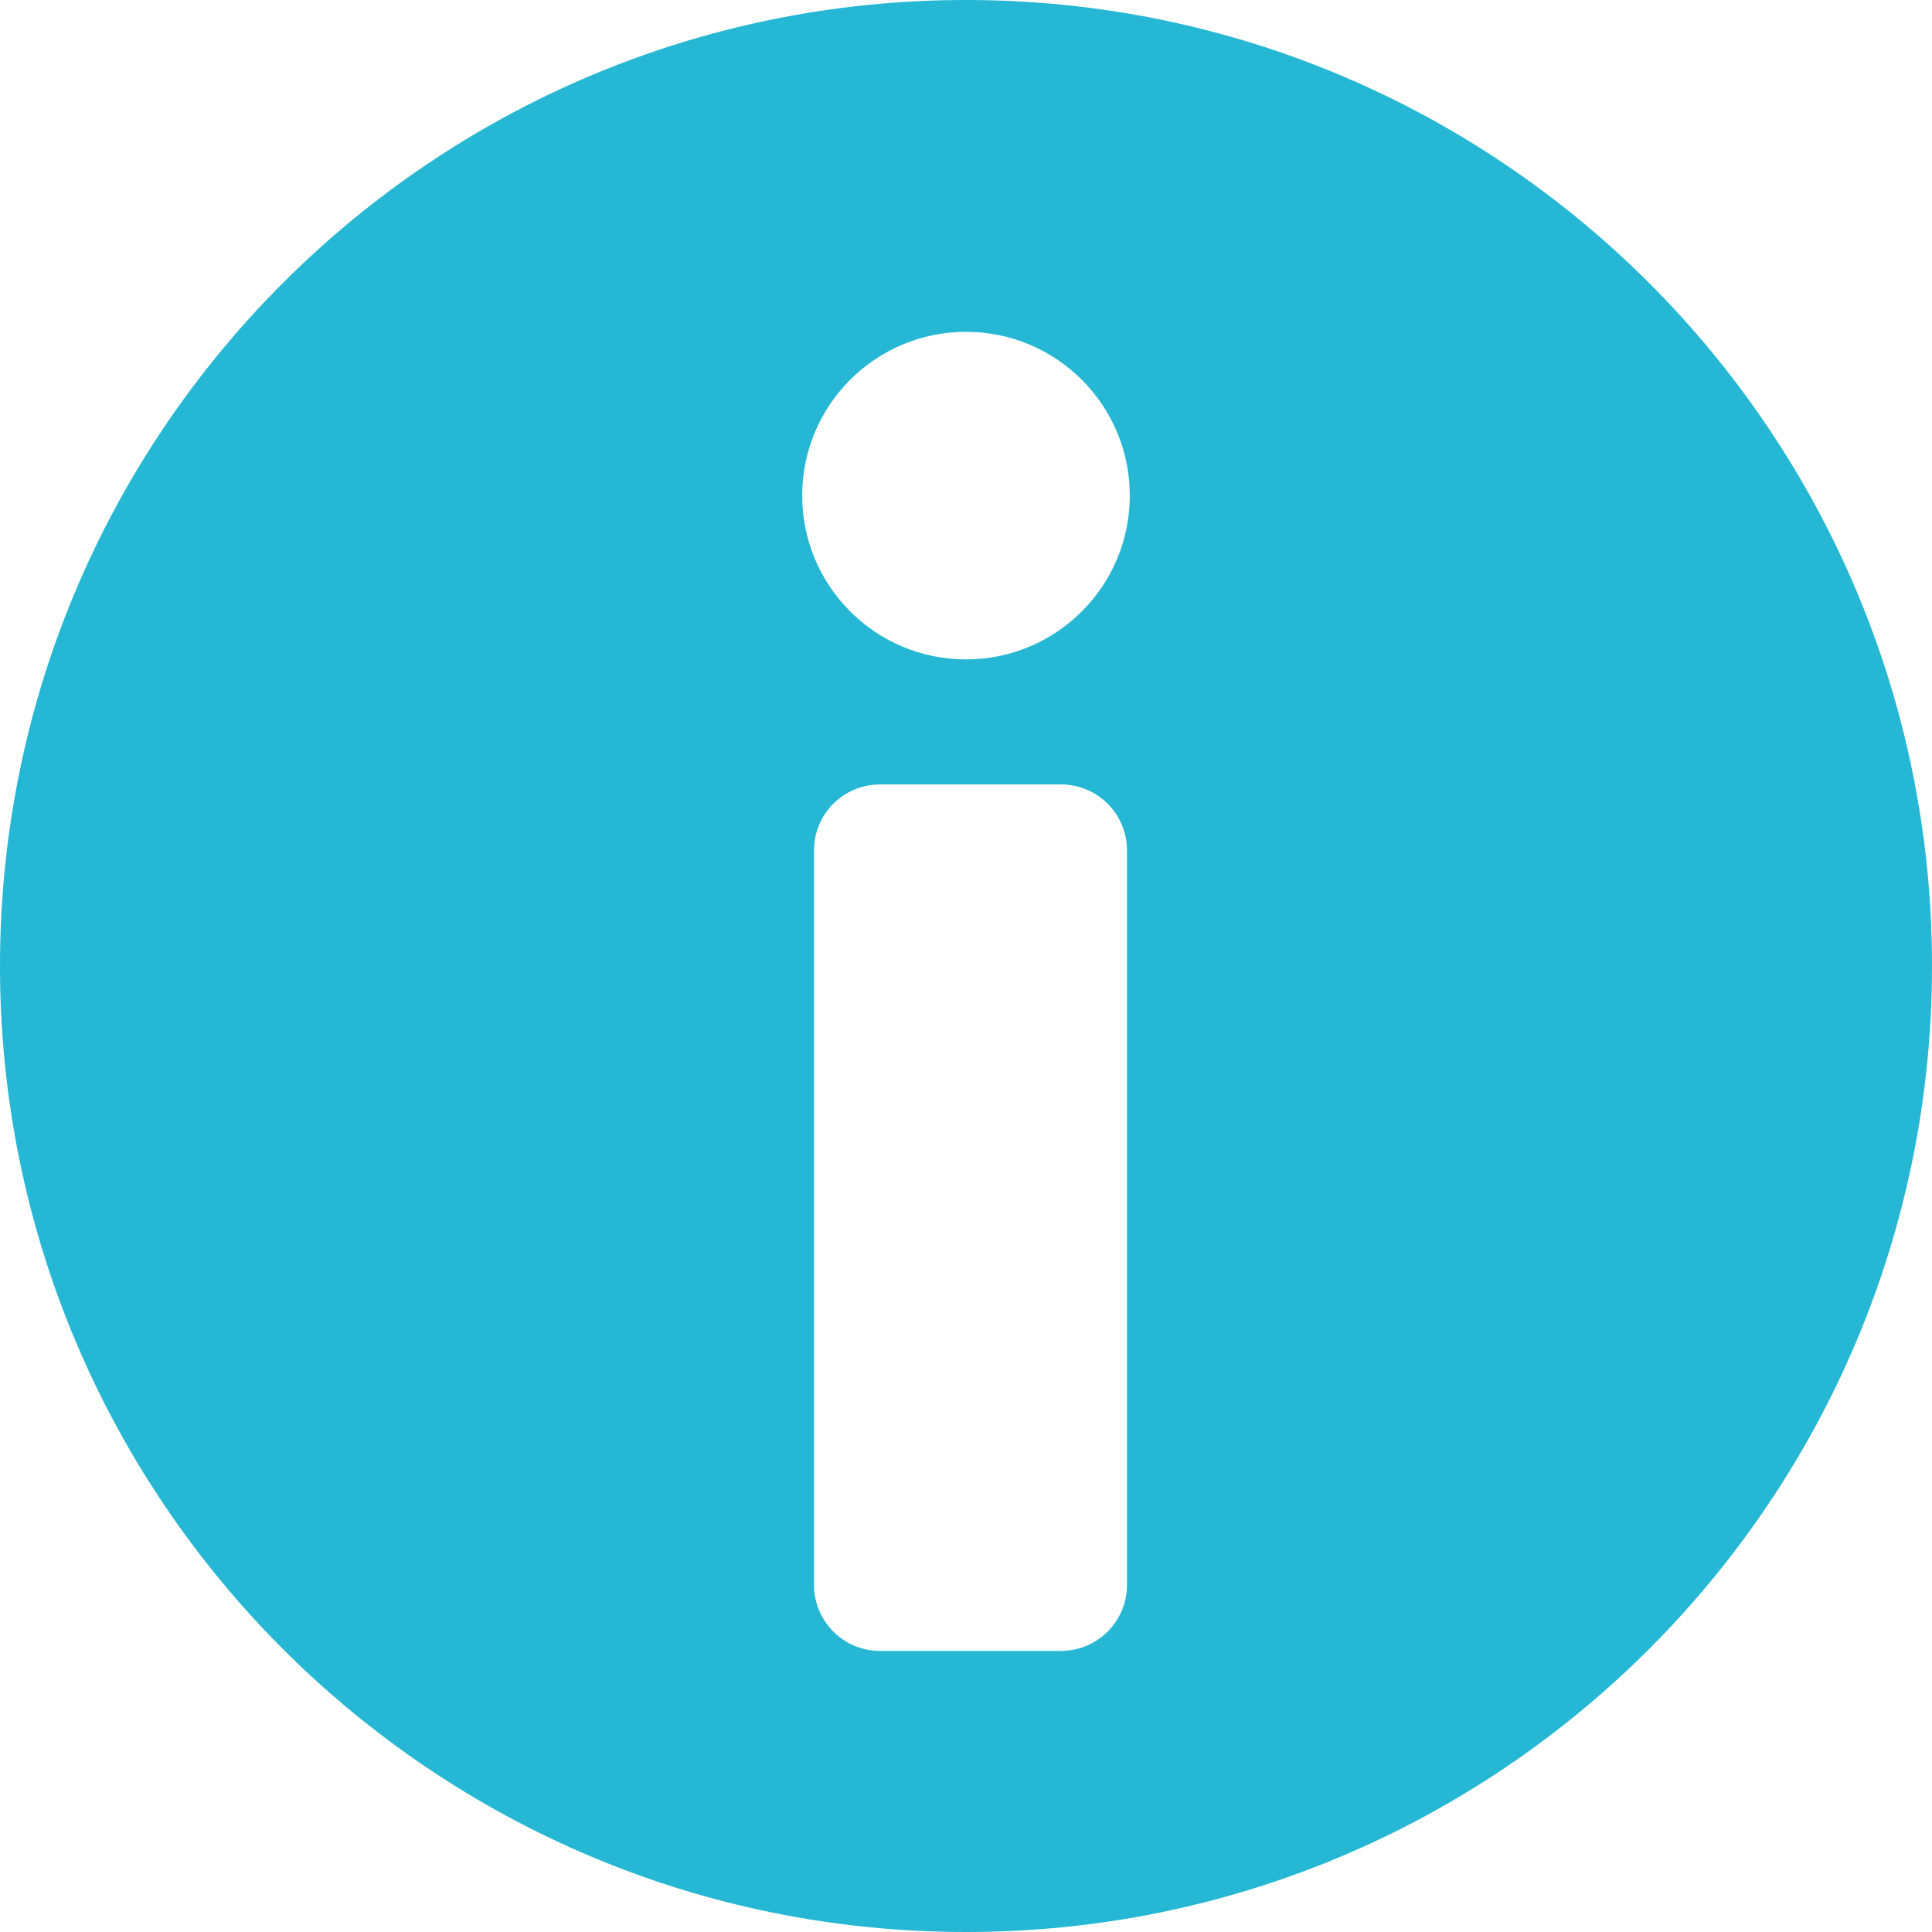 <svg width="36" height="36" viewBox="0 0 36 36" fill="none" xmlns="http://www.w3.org/2000/svg">
<path d="M18 0C8.059 0 0 8.059 0 18C0 27.941 8.059 36 18 36C27.941 36 36 27.941 36 18C36 8.059 27.941 0 18 0ZM21 29.532C21 30.212 20.45 30.762 19.77 30.762H16.397C15.718 30.762 15.168 30.212 15.168 29.532V15.846C15.168 15.167 15.718 14.617 16.397 14.617H19.77C20.45 14.617 21 15.167 21 15.846V29.532ZM18 12.287C16.314 12.287 14.948 10.92 14.948 9.235C14.948 7.549 16.314 6.183 18 6.183C19.686 6.183 21.052 7.549 21.052 9.235C21.052 10.92 19.686 12.287 18 12.287Z" fill="#25B7D3"/>
</svg>
